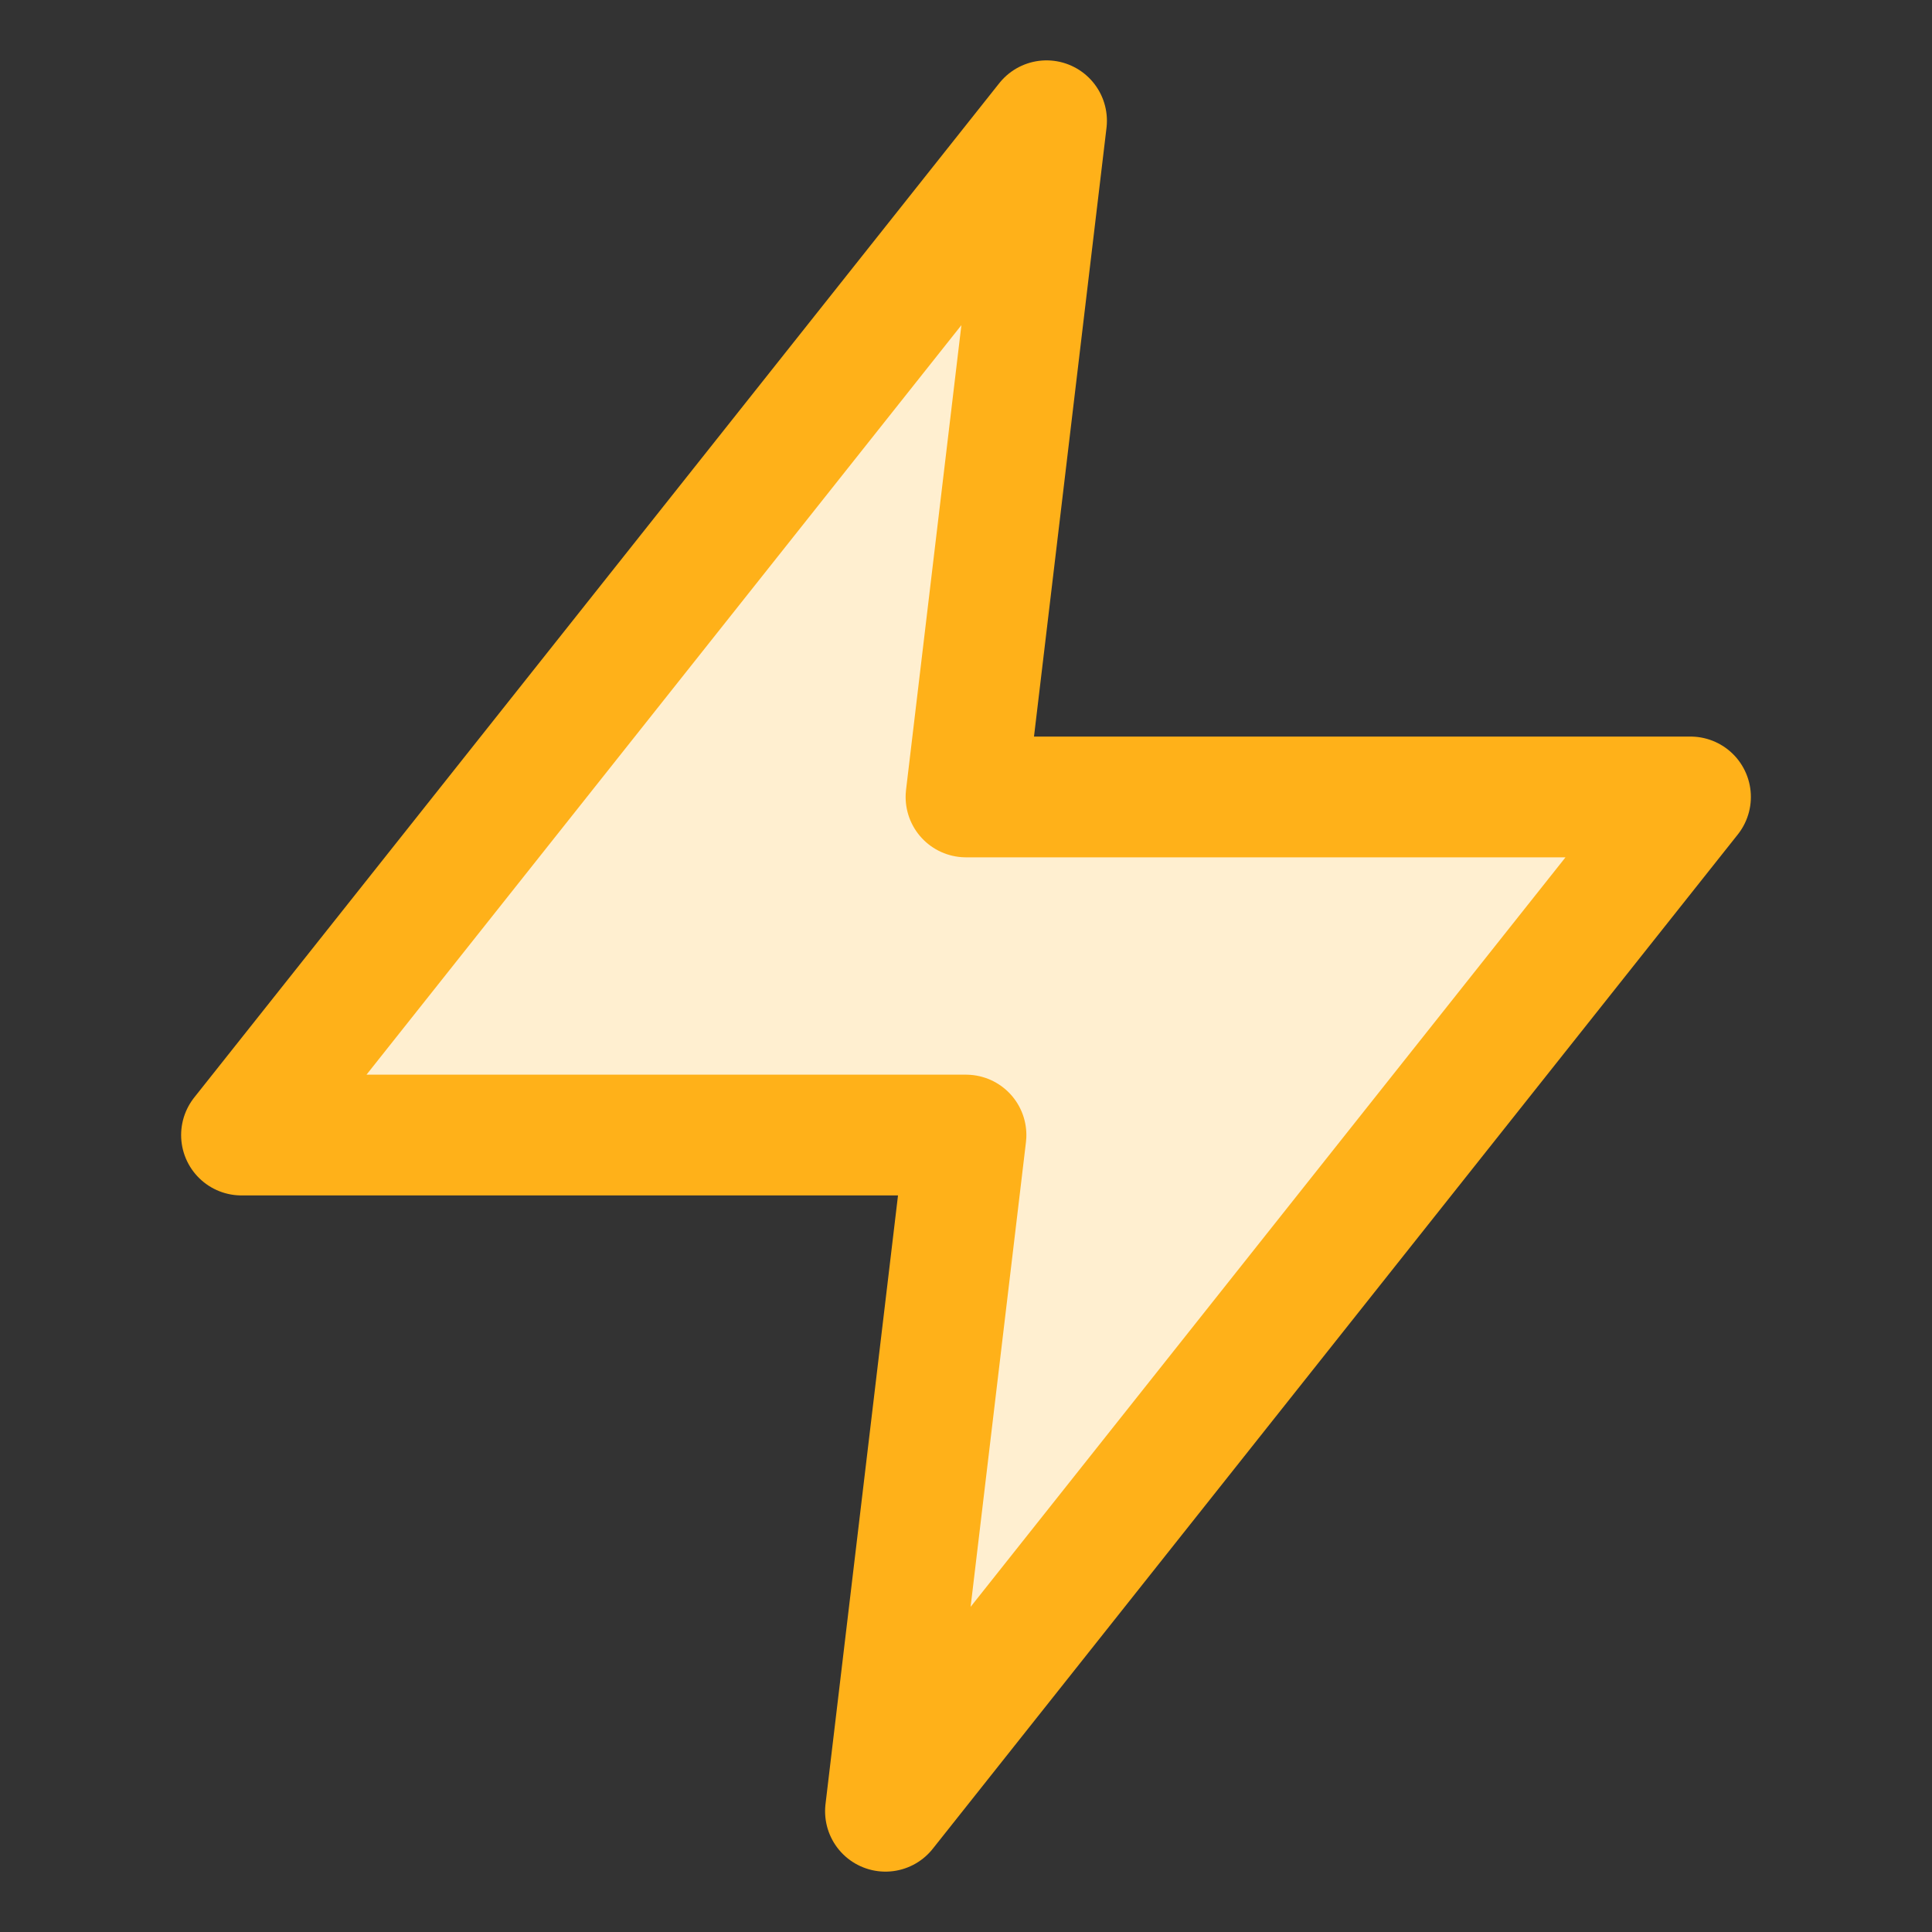 <svg width="16" height="16" viewBox="0 0 16 16" fill="none" xmlns="http://www.w3.org/2000/svg">
<rect x="0" y="0" width="16" height="16" fill="#333333" stroke="none"/>
<path d="M8.667 1L2 9.4H8L7.333 15L14 6.6H8L8.667 1Z" fill="#FFEFD0" stroke="#FFB119" stroke-linecap="round" stroke-linejoin="round"/>
</svg>
